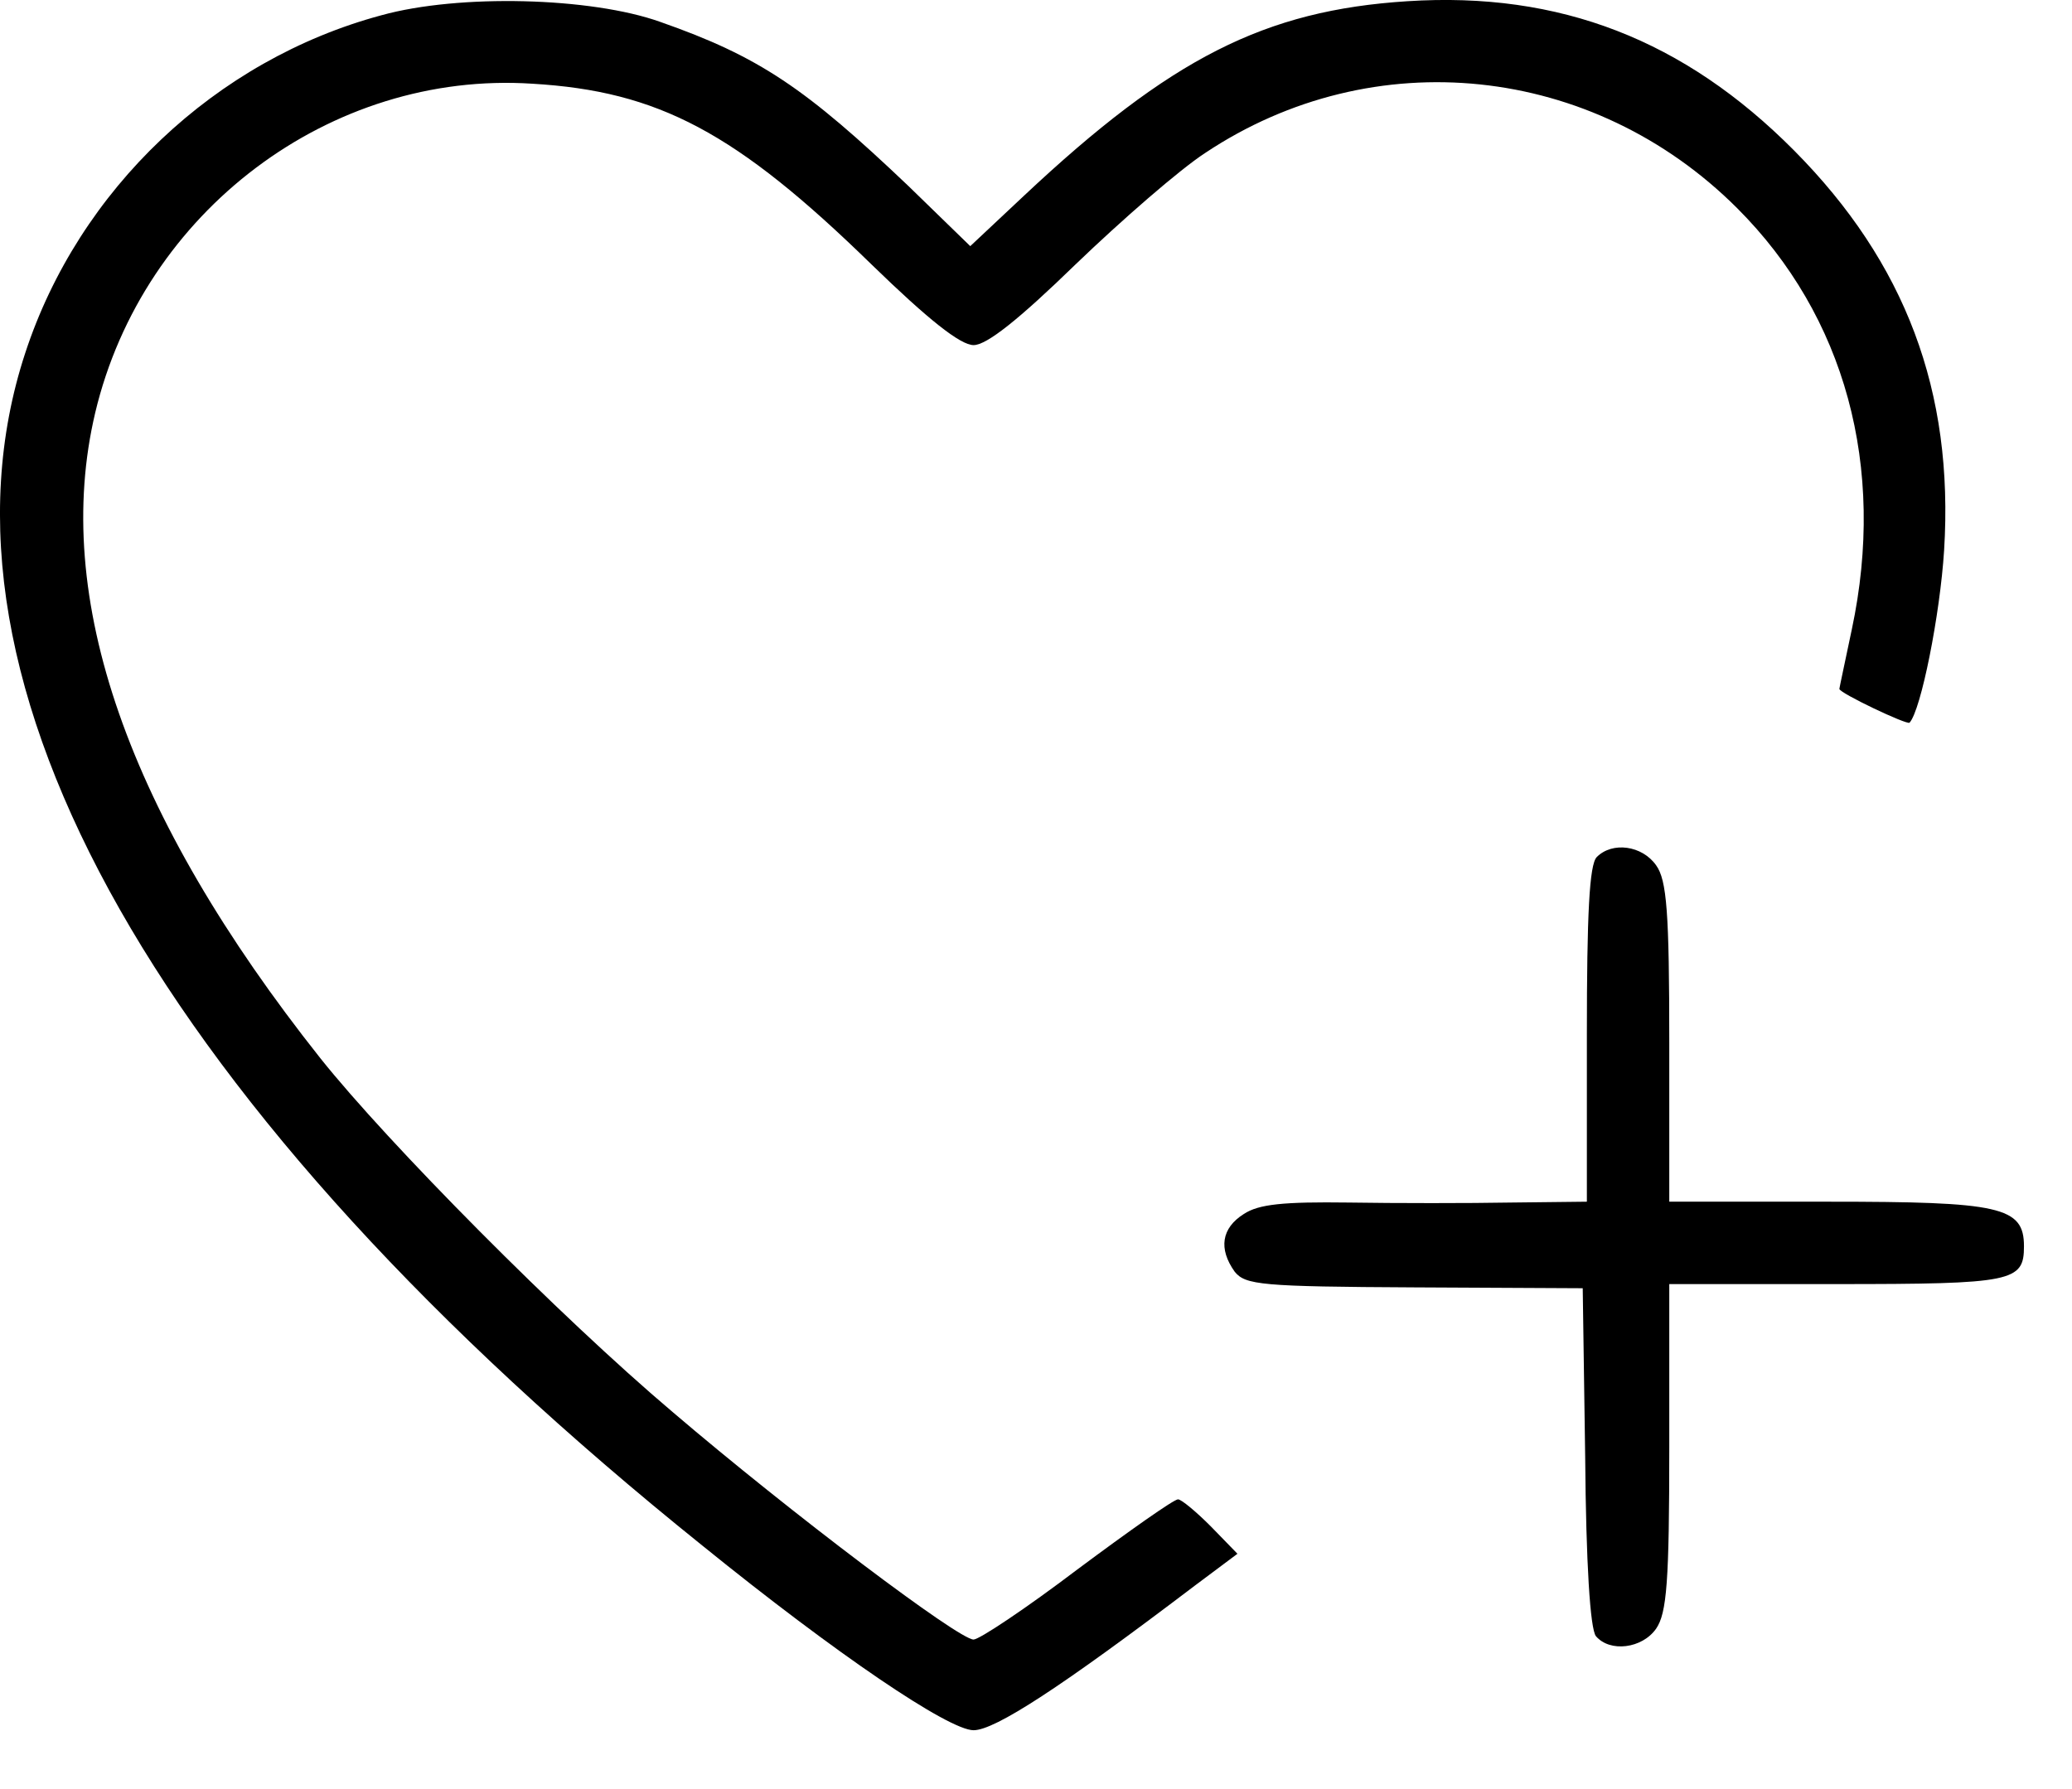 <svg width="22" height="19" viewBox="0 0 22 19" fill="none" xmlns="http://www.w3.org/2000/svg">
<path d="M4.05 0.162C2.29 0.635 0.836 2.01 0.267 3.752C-0.88 7.246 1.694 11.781 7.456 16.413C8.883 17.569 10.074 18.375 10.337 18.375C10.564 18.375 11.265 17.919 12.683 16.842L13.139 16.501L12.858 16.212C12.701 16.054 12.543 15.923 12.508 15.923C12.464 15.923 11.992 16.256 11.44 16.667C10.897 17.079 10.398 17.412 10.337 17.412C10.179 17.412 8.402 16.072 7.141 14.995C5.941 13.979 4.12 12.14 3.402 11.239C1.353 8.655 0.547 6.344 1.011 4.383C1.519 2.246 3.507 0.749 5.652 0.889C6.992 0.968 7.815 1.405 9.251 2.806C9.855 3.393 10.197 3.665 10.337 3.665C10.477 3.665 10.818 3.393 11.422 2.806C11.913 2.334 12.526 1.8 12.797 1.624C14.583 0.434 16.912 0.679 18.445 2.211C19.592 3.358 20.029 4.96 19.662 6.685C19.592 7.018 19.53 7.307 19.53 7.316C19.53 7.36 20.248 7.701 20.275 7.675C20.397 7.543 20.599 6.528 20.642 5.845C20.747 4.155 20.231 2.789 19.049 1.598C17.884 0.425 16.562 -0.092 14.942 0.013C13.428 0.11 12.429 0.617 10.871 2.08L10.302 2.614L9.645 1.975C8.55 0.933 8.06 0.6 7.009 0.232C6.274 -0.03 4.873 -0.066 4.05 0.162Z" fill="black"/>
<path d="M16.954 9.102C16.875 9.181 16.849 9.715 16.849 10.984V12.762L16.043 12.771C15.597 12.779 14.818 12.779 14.318 12.771C13.627 12.762 13.364 12.788 13.206 12.893C12.97 13.042 12.935 13.261 13.11 13.506C13.224 13.646 13.39 13.664 15.019 13.672L16.805 13.681L16.831 15.467C16.84 16.606 16.884 17.297 16.945 17.376C17.094 17.551 17.436 17.508 17.584 17.297C17.698 17.131 17.724 16.798 17.724 15.371V13.637H19.502C21.376 13.637 21.49 13.611 21.49 13.235C21.49 12.814 21.236 12.762 19.414 12.762H17.724V11.072C17.724 9.688 17.698 9.347 17.584 9.189C17.436 8.979 17.12 8.935 16.954 9.102Z" fill="black"/>
</svg>
